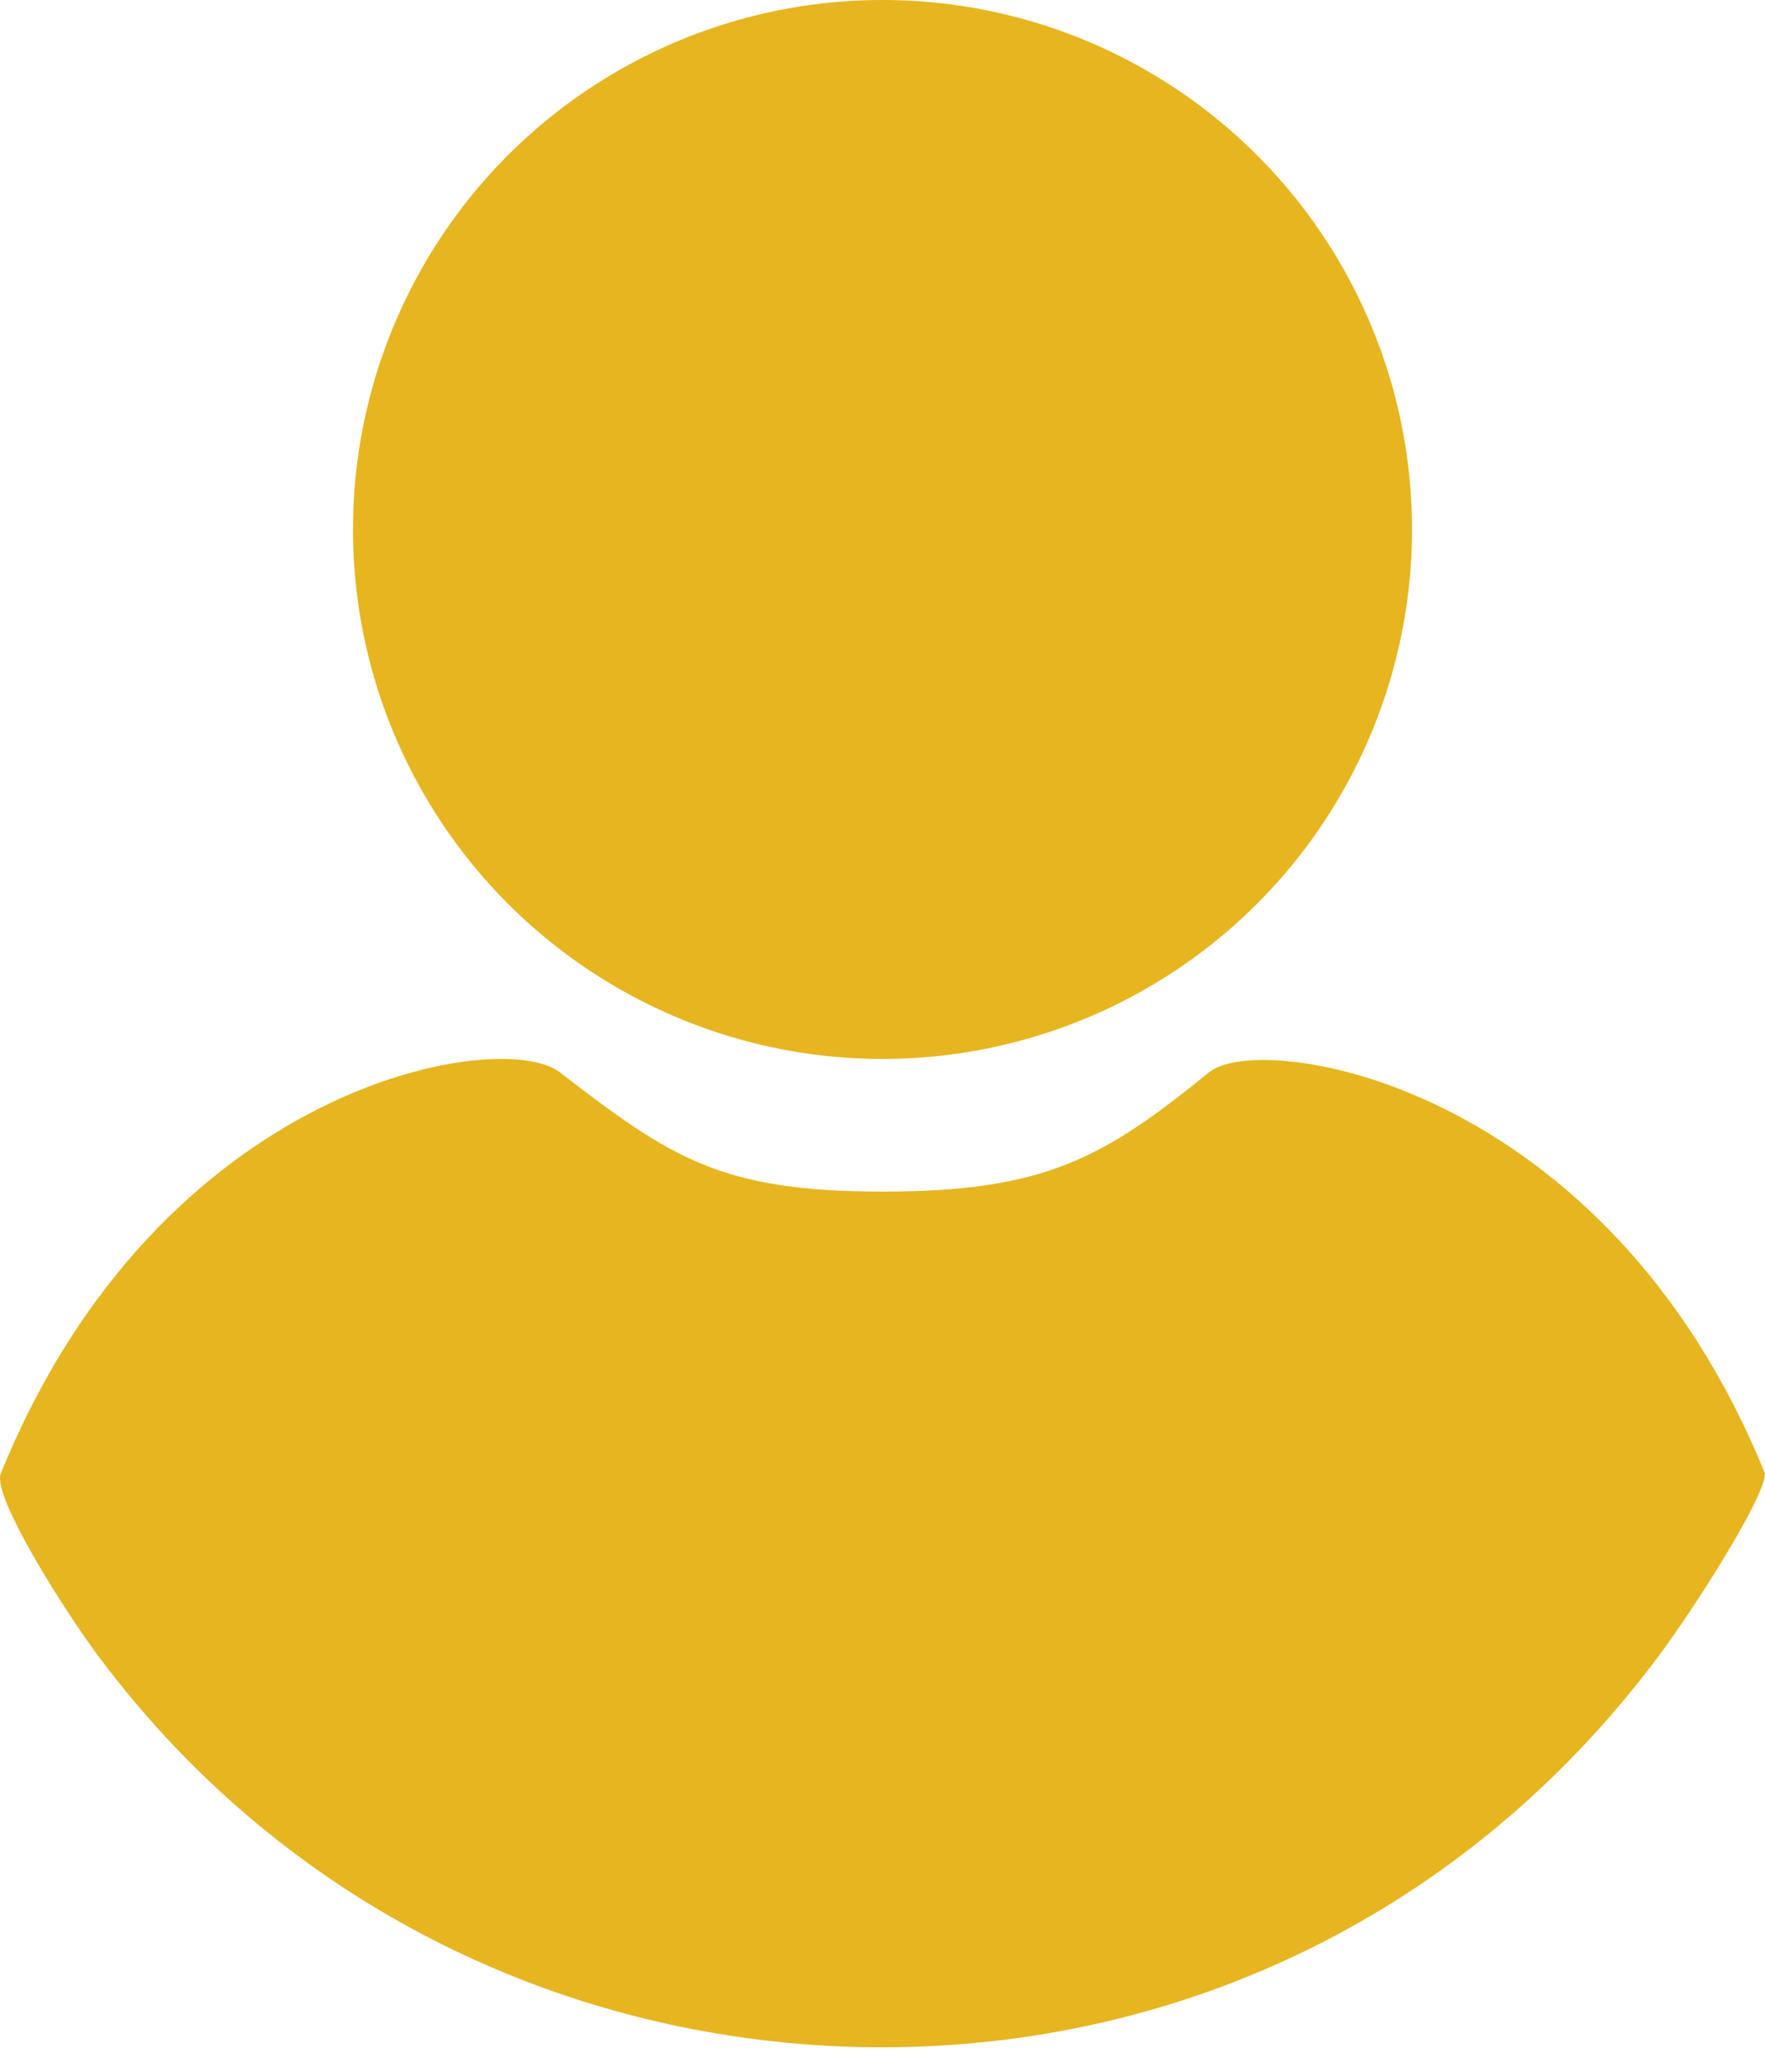 <?xml version="1.0" encoding="UTF-8"?>
<svg width="23px" height="27px" viewBox="0 0 23 27" version="1.1" xmlns="http://www.w3.org/2000/svg" xmlns:xlink="http://www.w3.org/1999/xlink">
    <!-- Generator: sketchtool 52.4 (67378) - http://www.bohemiancoding.com/sketch -->
    <title>B8C3E935-BB4E-4E18-B080-3C3A9287C723</title>
    <desc>Created with sketchtool.</desc>
    <g id="Page-1" stroke="none" stroke-width="1" fill="none" fill-rule="evenodd">
        <g id="-g-1-Где-купить-отк-список" transform="translate(-679, -286)" fill="#E6B51F">
            <g id="Group-34" transform="translate(679, 286)">
                <circle id="Oval" cx="11.5" cy="6.9" r="6.9"></circle>
                <path d="M11.496,26.68 C15.355,26.68 19.087,24.972 21.621,21.572 C22.084,20.95 23,19.514 23,19.204 C20.931,14.096 16.431,13.425 15.758,13.972 C14.379,15.093 13.614,15.529 11.505,15.529 C9.395,15.529 8.746,15.093 7.292,13.972 C6.535,13.388 2.079,14.096 0.01,19.204 C-0.105,19.495 0.827,20.971 1.274,21.572 C3.803,24.972 7.638,26.68 11.496,26.68 Z" id="Oval-Copy-8"></path>
            </g>
        </g>
    </g>
</svg>